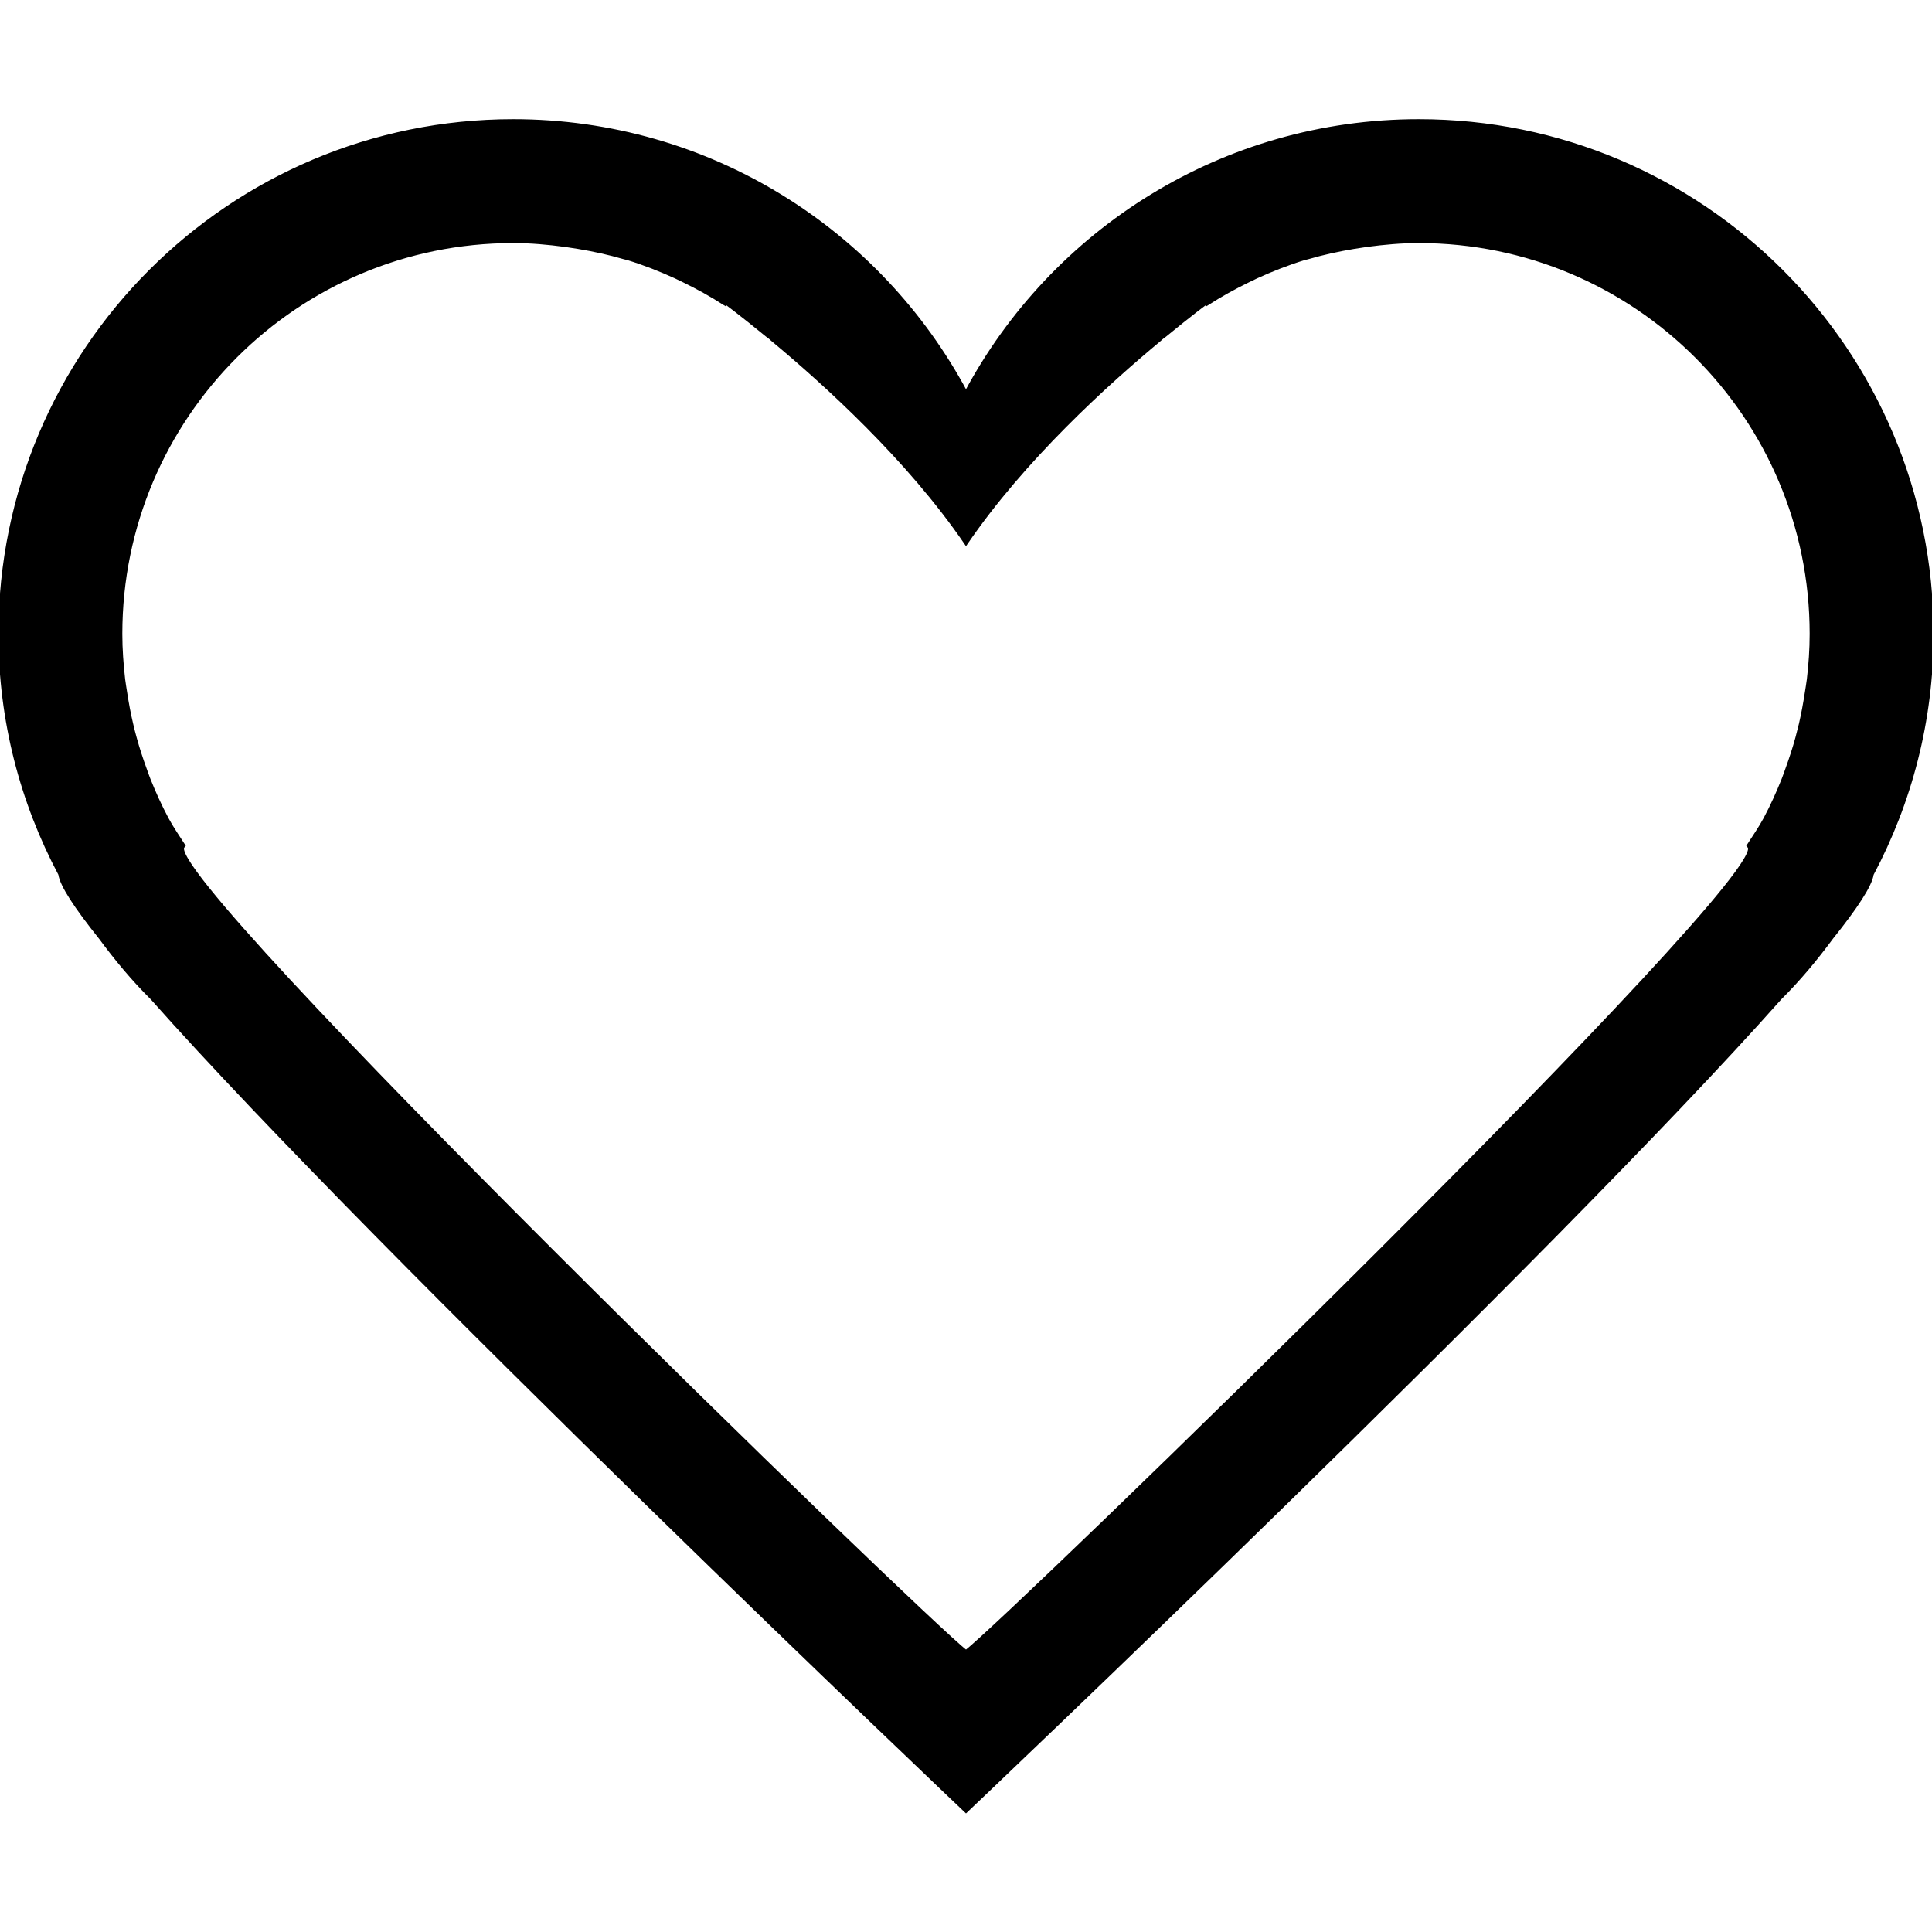 <svg version="1.1" id="Capa_1" xmlns="http://www.w3.org/2000/svg" xmlns:xlink="http://www.w3.org/1999/xlink" x="0px" y="0px"
	 width="20px" height="20px" viewBox="0 0 612 612" style="enable-background:new 0 0 612 612;" xml:space="preserve" stroke="currentColor">
<g>
	<g id="Heart_1_">
		<g>
			<path d="M449.438,38.25c-62.137,0-116.069,34.884-143.438,86.101C278.632,73.134,224.7,38.25,162.562,38.25
				C72.79,38.25,0,111.04,0,200.812c0,27.521,6.904,53.397,18.972,76.118c0.459,3.442,5.011,10.404,12.794,20.119
				c4.992,6.771,10.366,13.235,16.313,19.125C121.138,398.431,306,573.75,306,573.75s184.862-175.319,257.92-257.557
				c5.947-5.909,11.322-12.374,16.313-19.125c7.784-9.716,12.336-16.677,12.795-20.12C605.096,254.209,612,228.333,612,200.812
				C612,111.04,539.21,38.25,449.438,38.25z M572.852,215.233c-0.173,1.396-0.421,2.773-0.632,4.169
				c-0.517,3.385-1.128,6.732-1.894,10.021c-0.344,1.435-0.707,2.85-1.09,4.284c-0.918,3.347-1.989,6.636-3.175,9.888
				c-0.401,1.109-0.784,2.238-1.224,3.347c-1.702,4.265-3.596,8.434-5.737,12.451c-1.588,2.945-3.5,5.68-5.298,8.491
				c0.058,0.058,0.21,0.268,0.248,0.325c8.09,9.314-235.849,245.909-248.051,254.955C293.798,514.118,49.859,277.523,57.968,268.19
				c0.039-0.058,0.191-0.268,0.249-0.325c-1.797-2.812-3.71-5.527-5.297-8.492c-2.142-4.016-4.036-8.186-5.738-12.45
				c-0.439-1.109-0.822-2.238-1.224-3.347c-1.186-3.232-2.257-6.522-3.175-9.888c-0.383-1.416-0.765-2.831-1.09-4.284
				c-0.784-3.29-1.396-6.617-1.913-10.002c-0.21-1.396-0.459-2.773-0.631-4.169c-0.536-4.743-0.899-9.543-0.899-14.42
				C38.25,132.154,93.904,76.5,162.562,76.5c5.604,0,11.073,0.497,16.486,1.224c1.377,0.191,2.735,0.401,4.112,0.631
				c4.934,0.823,9.773,1.875,14.478,3.251c0.402,0.115,0.822,0.191,1.224,0.306c5.202,1.588,10.213,3.577,15.089,5.795
				c0.918,0.421,1.817,0.88,2.735,1.32c4.399,2.142,8.664,4.514,12.756,7.134l0.058-0.536c0,0,5.47,4.055,13.407,10.576
				c0.344,0.287,0.727,0.517,1.071,0.803c0.229,0.191,0.44,0.402,0.65,0.593c16.562,13.751,43.146,37.81,61.372,64.528
				c18.227-26.718,44.81-50.777,61.372-64.509c0.21-0.191,0.421-0.401,0.65-0.593c0.344-0.287,0.727-0.516,1.071-0.803
				C377.03,99.68,382.5,95.625,382.5,95.625l0.058,0.536c4.093-2.62,8.357-4.992,12.756-7.134c0.918-0.44,1.817-0.899,2.735-1.32
				c4.877-2.218,9.888-4.207,15.09-5.795c0.401-0.114,0.822-0.191,1.224-0.306c4.705-1.377,9.562-2.429,14.478-3.251
				c1.357-0.229,2.716-0.44,4.112-0.631c5.412-0.727,10.882-1.224,16.485-1.224c68.659,0,124.312,55.654,124.312,124.312
				C573.75,205.689,573.406,210.49,572.852,215.233z"/>
		</g>
	</g>
</g>
</svg>
